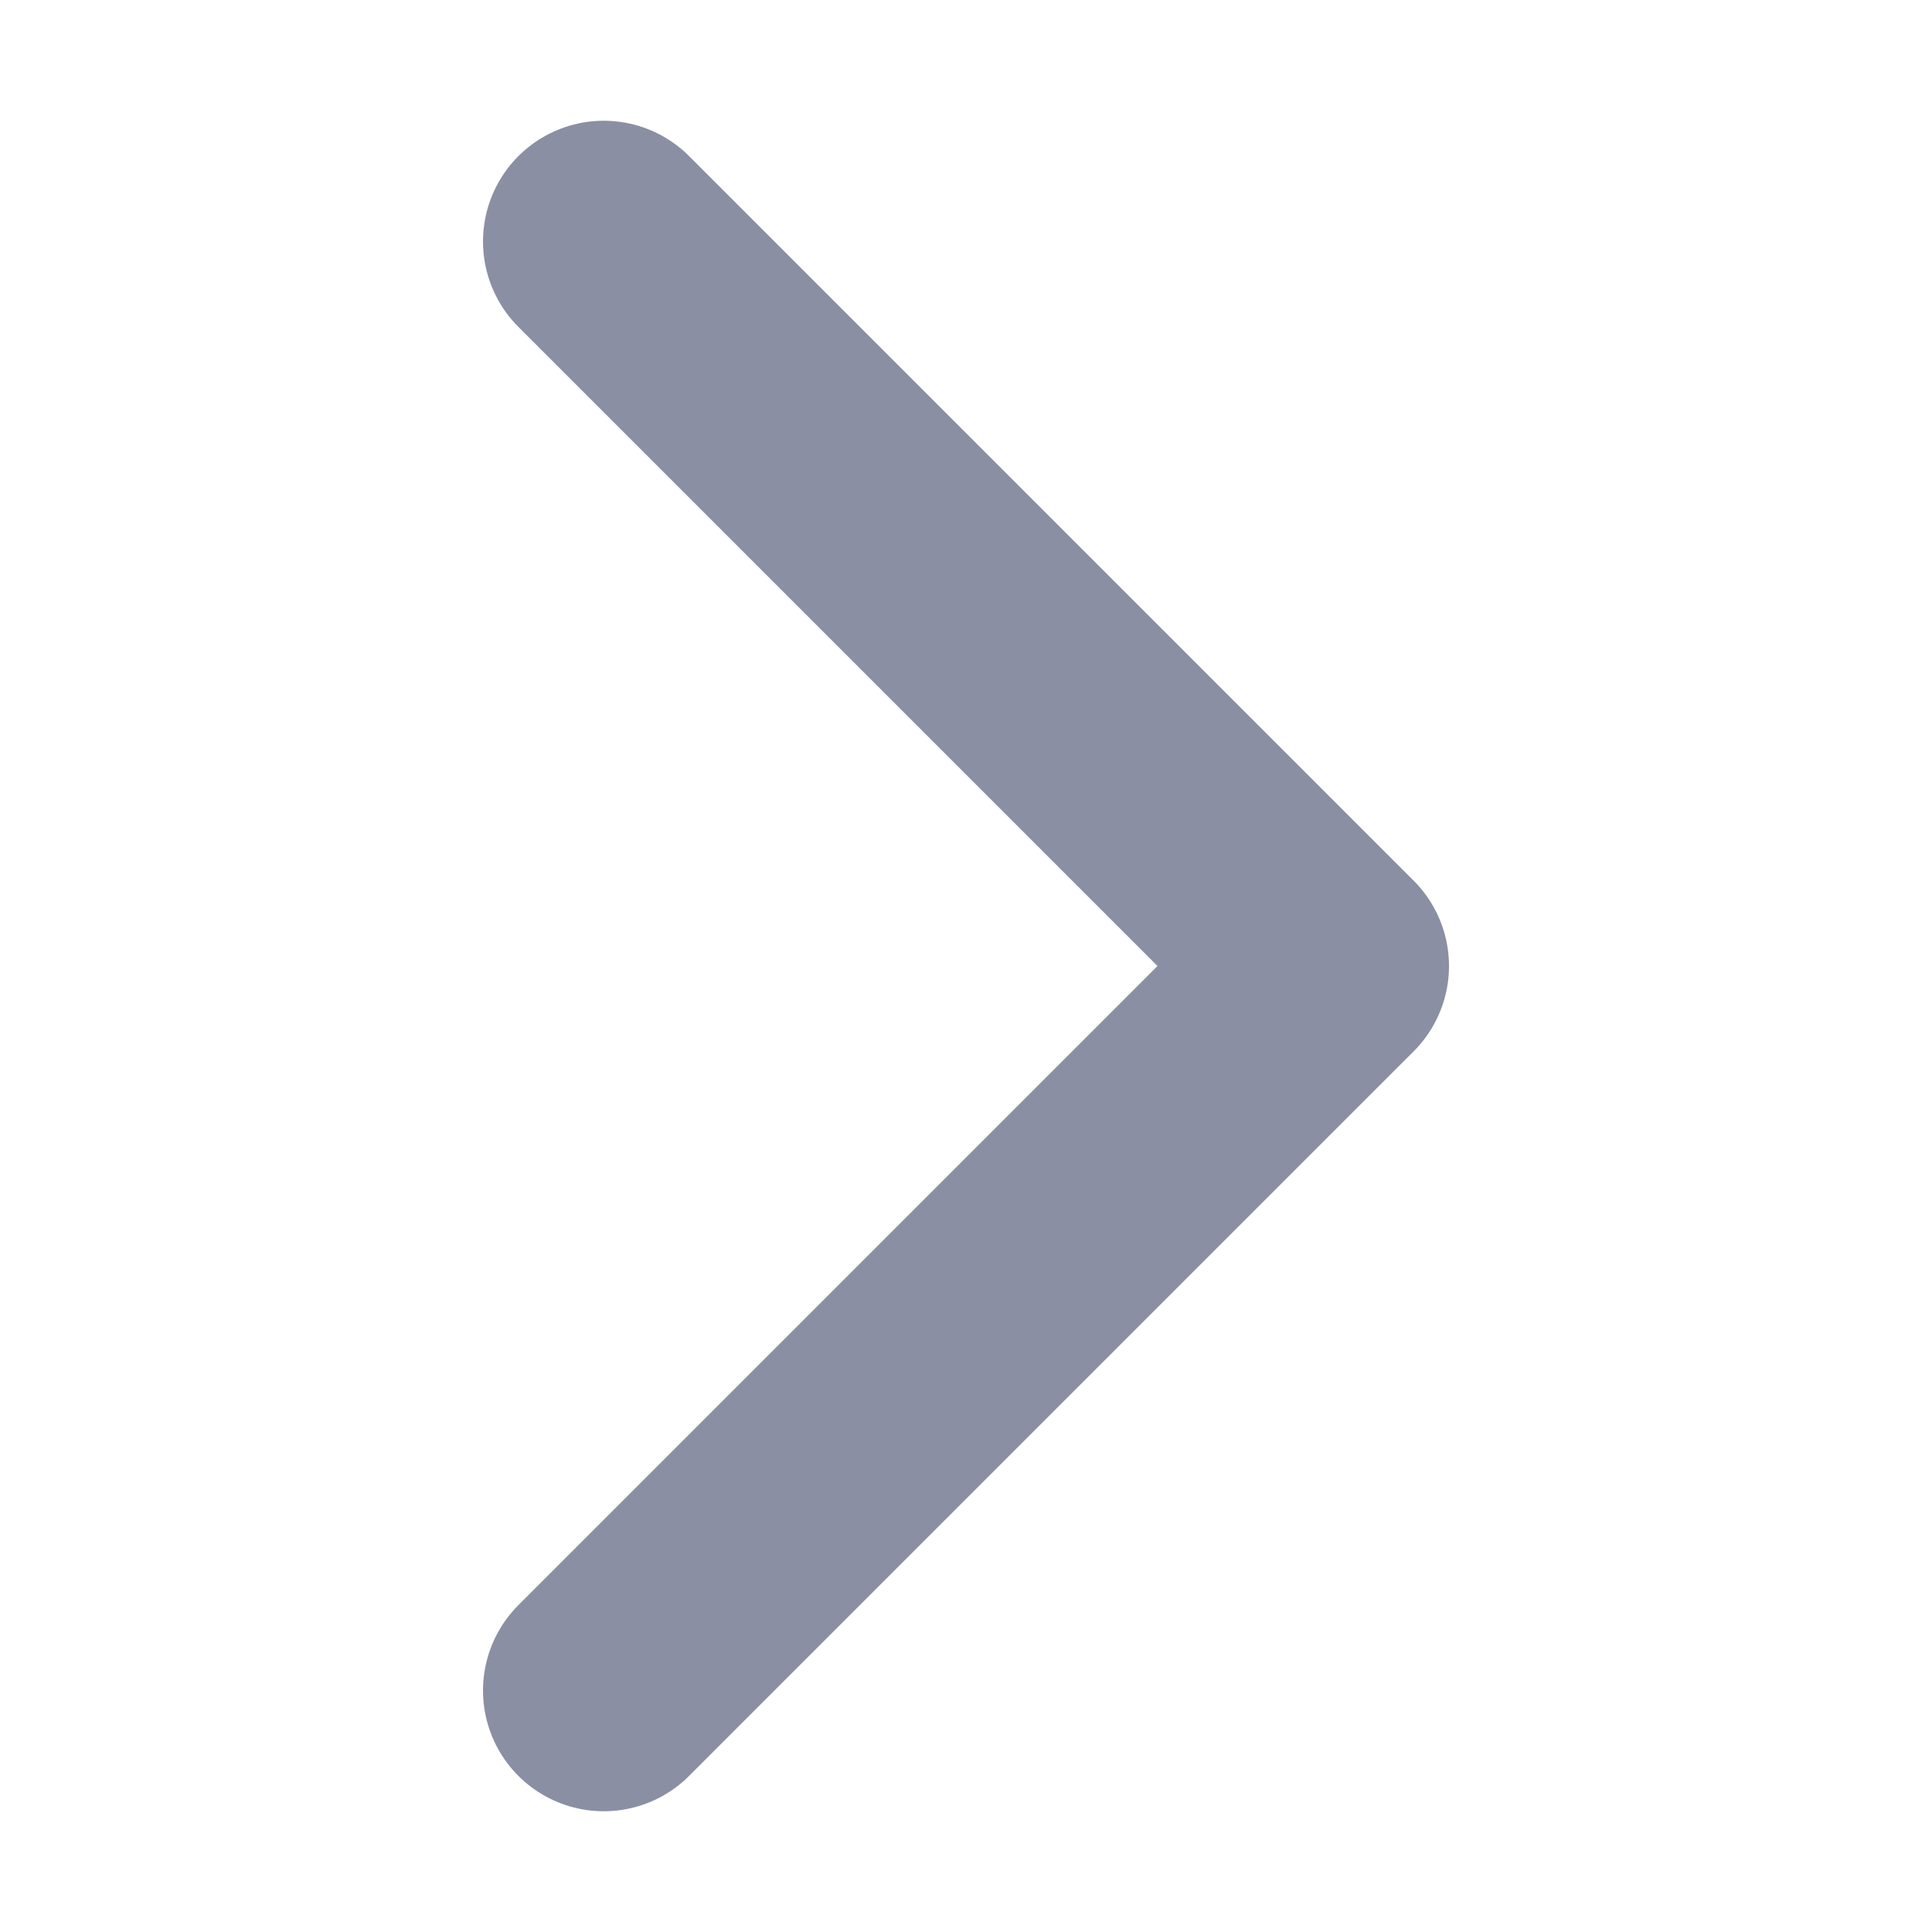 <?xml version="1.0" encoding="UTF-8"?>
<svg width="16px" height="16px" viewBox="0 0 16 16" version="1.1" xmlns="http://www.w3.org/2000/svg" xmlns:xlink="http://www.w3.org/1999/xlink">
  <g stroke="none" stroke-width="1" fill="none" fill-rule="evenodd">
    <rect x="0" y="0" width="16" height="16"/>
    <polyline stroke="#8B8FA3" stroke-width="2" stroke-linecap="round" stroke-linejoin="round" transform="translate(8, 8) rotate(90) translate(-8, -8) " points="2 11 8 5 14 11"/>
  </g>
</svg>
